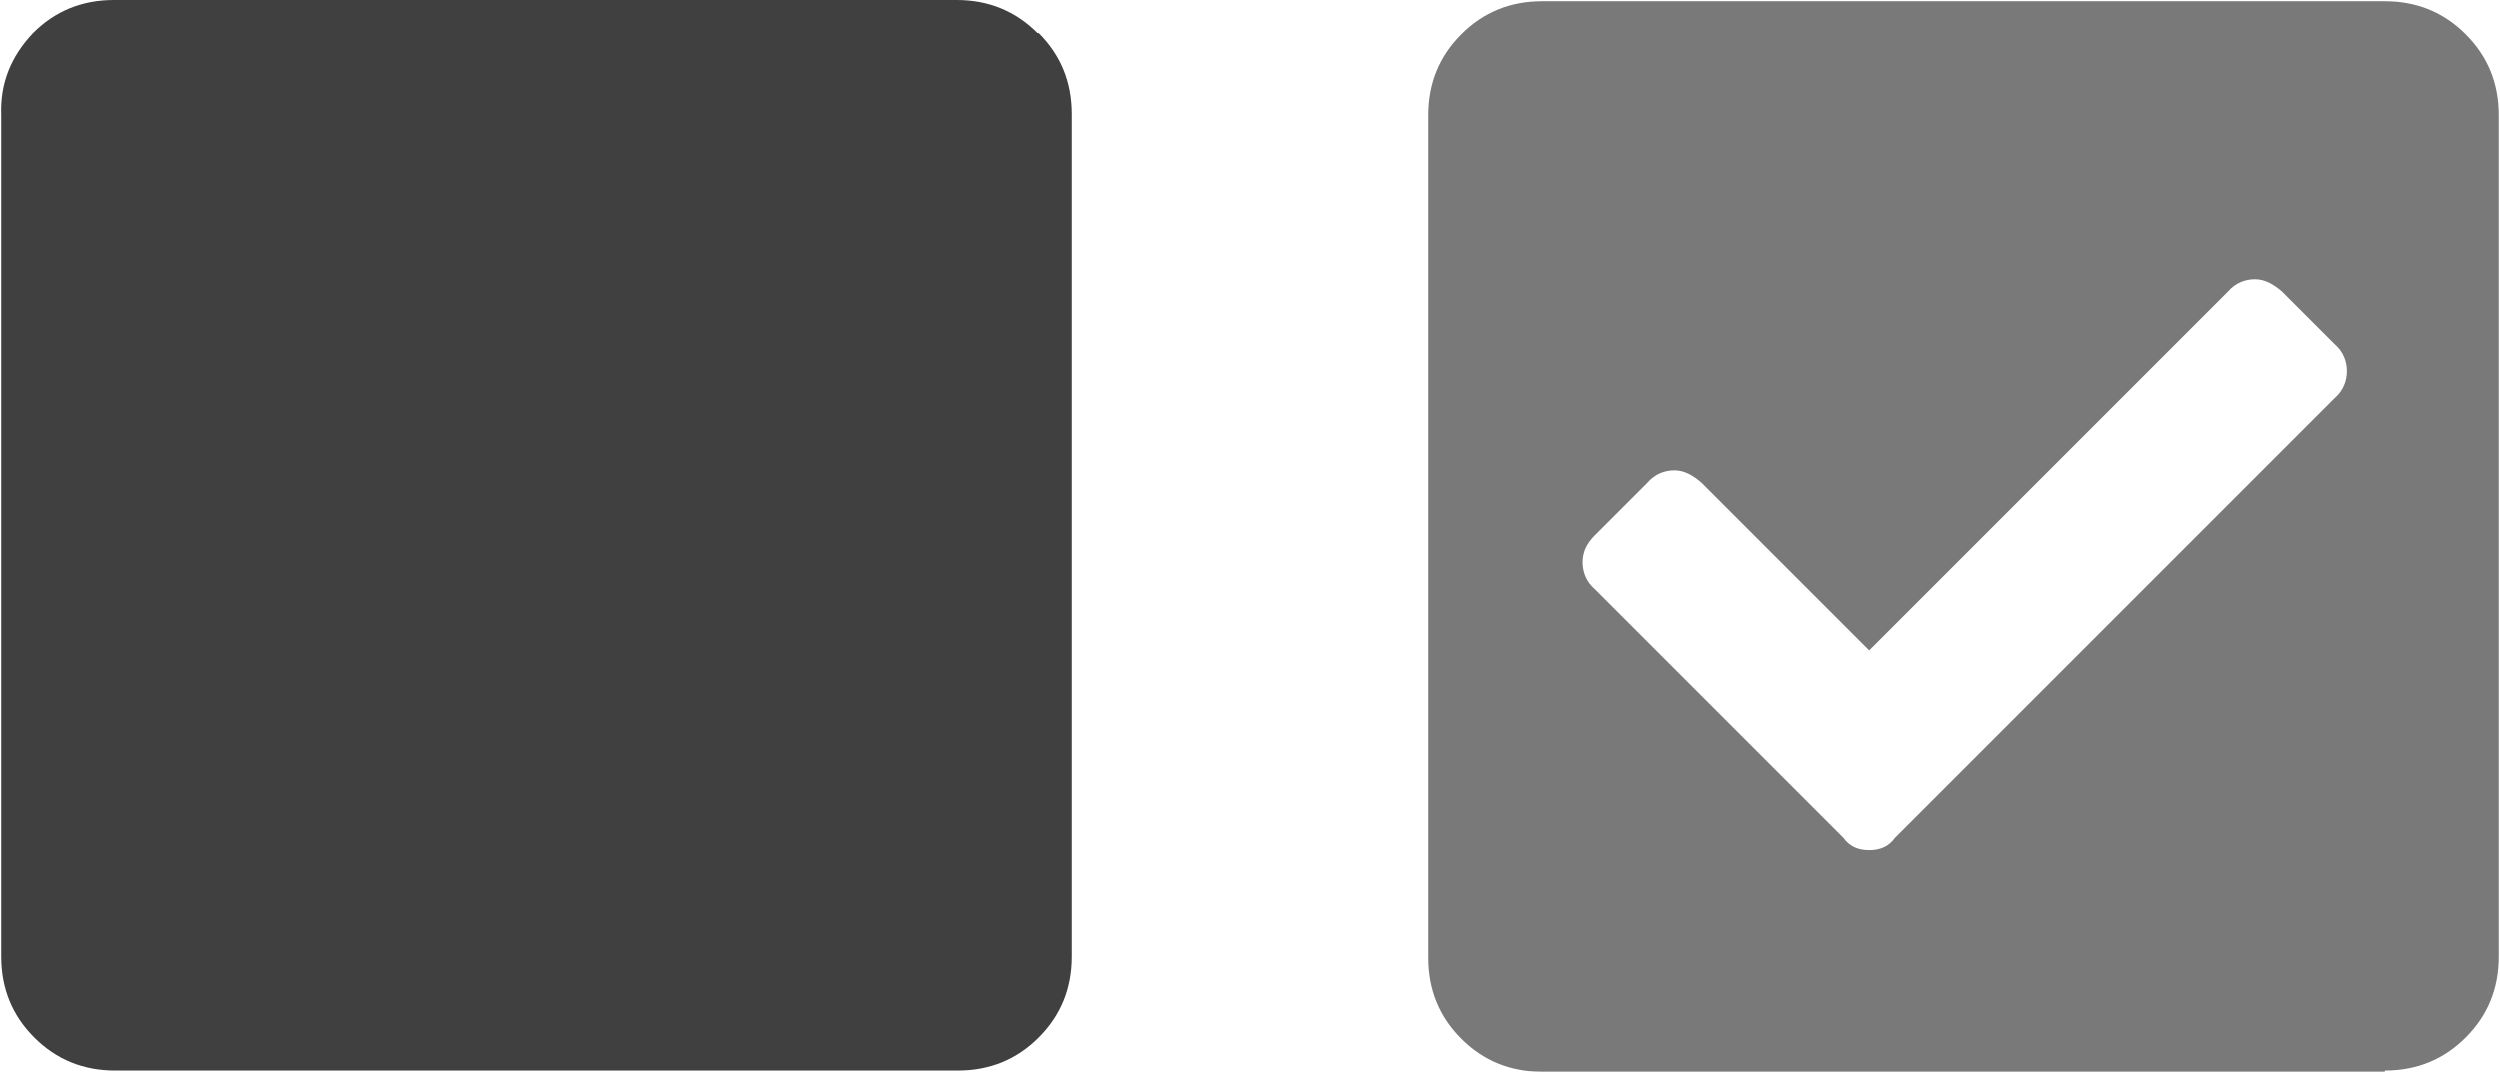 <?xml version="1.0" encoding="UTF-8"?><svg id="Layer_1" xmlns="http://www.w3.org/2000/svg" width="20.41" height="8.75" viewBox="0 0 20.41 8.75"><defs><style>.cls-1{fill:#404041;}.cls-2{opacity:.7;}</style></defs><g class="cls-2"><path class="cls-1" d="M19.47,8.75h-6.88c-.26,0-.48-.09-.66-.27s-.27-.4-.27-.66V.94c0-.26,.09-.48,.27-.66,.18-.18,.4-.27,.66-.27h6.88c.26,0,.48,.09,.66,.27,.18,.18,.27,.4,.27,.66V7.81c0,.26-.09,.48-.27,.66s-.4,.27-.66,.27Zm-4-1.91l3.59-3.59c.07-.06,.1-.14,.1-.22s-.03-.16-.1-.22l-.43-.43c-.07-.06-.14-.1-.22-.1s-.16,.03-.22,.1l-2.93,2.93-1.37-1.37c-.07-.06-.14-.1-.22-.1s-.16,.03-.22,.1l-.43,.43c-.07,.07-.1,.14-.1,.22s.03,.16,.1,.22l2.03,2.03c.05,.07,.12,.1,.21,.1s.16-.03,.21-.1Z"/></g><path class="cls-1" d="M8.48,.27c.18,.18,.27,.4,.27,.66V7.81c0,.26-.09,.48-.27,.66-.18,.18-.4,.27-.66,.27H.94c-.26,0-.48-.09-.66-.27-.18-.18-.27-.4-.27-.66V.94C0,.68,.09,.46,.27,.27c.18-.18,.4-.27,.66-.27H7.81c.26,0,.48,.09,.66,.27Z"/></svg>